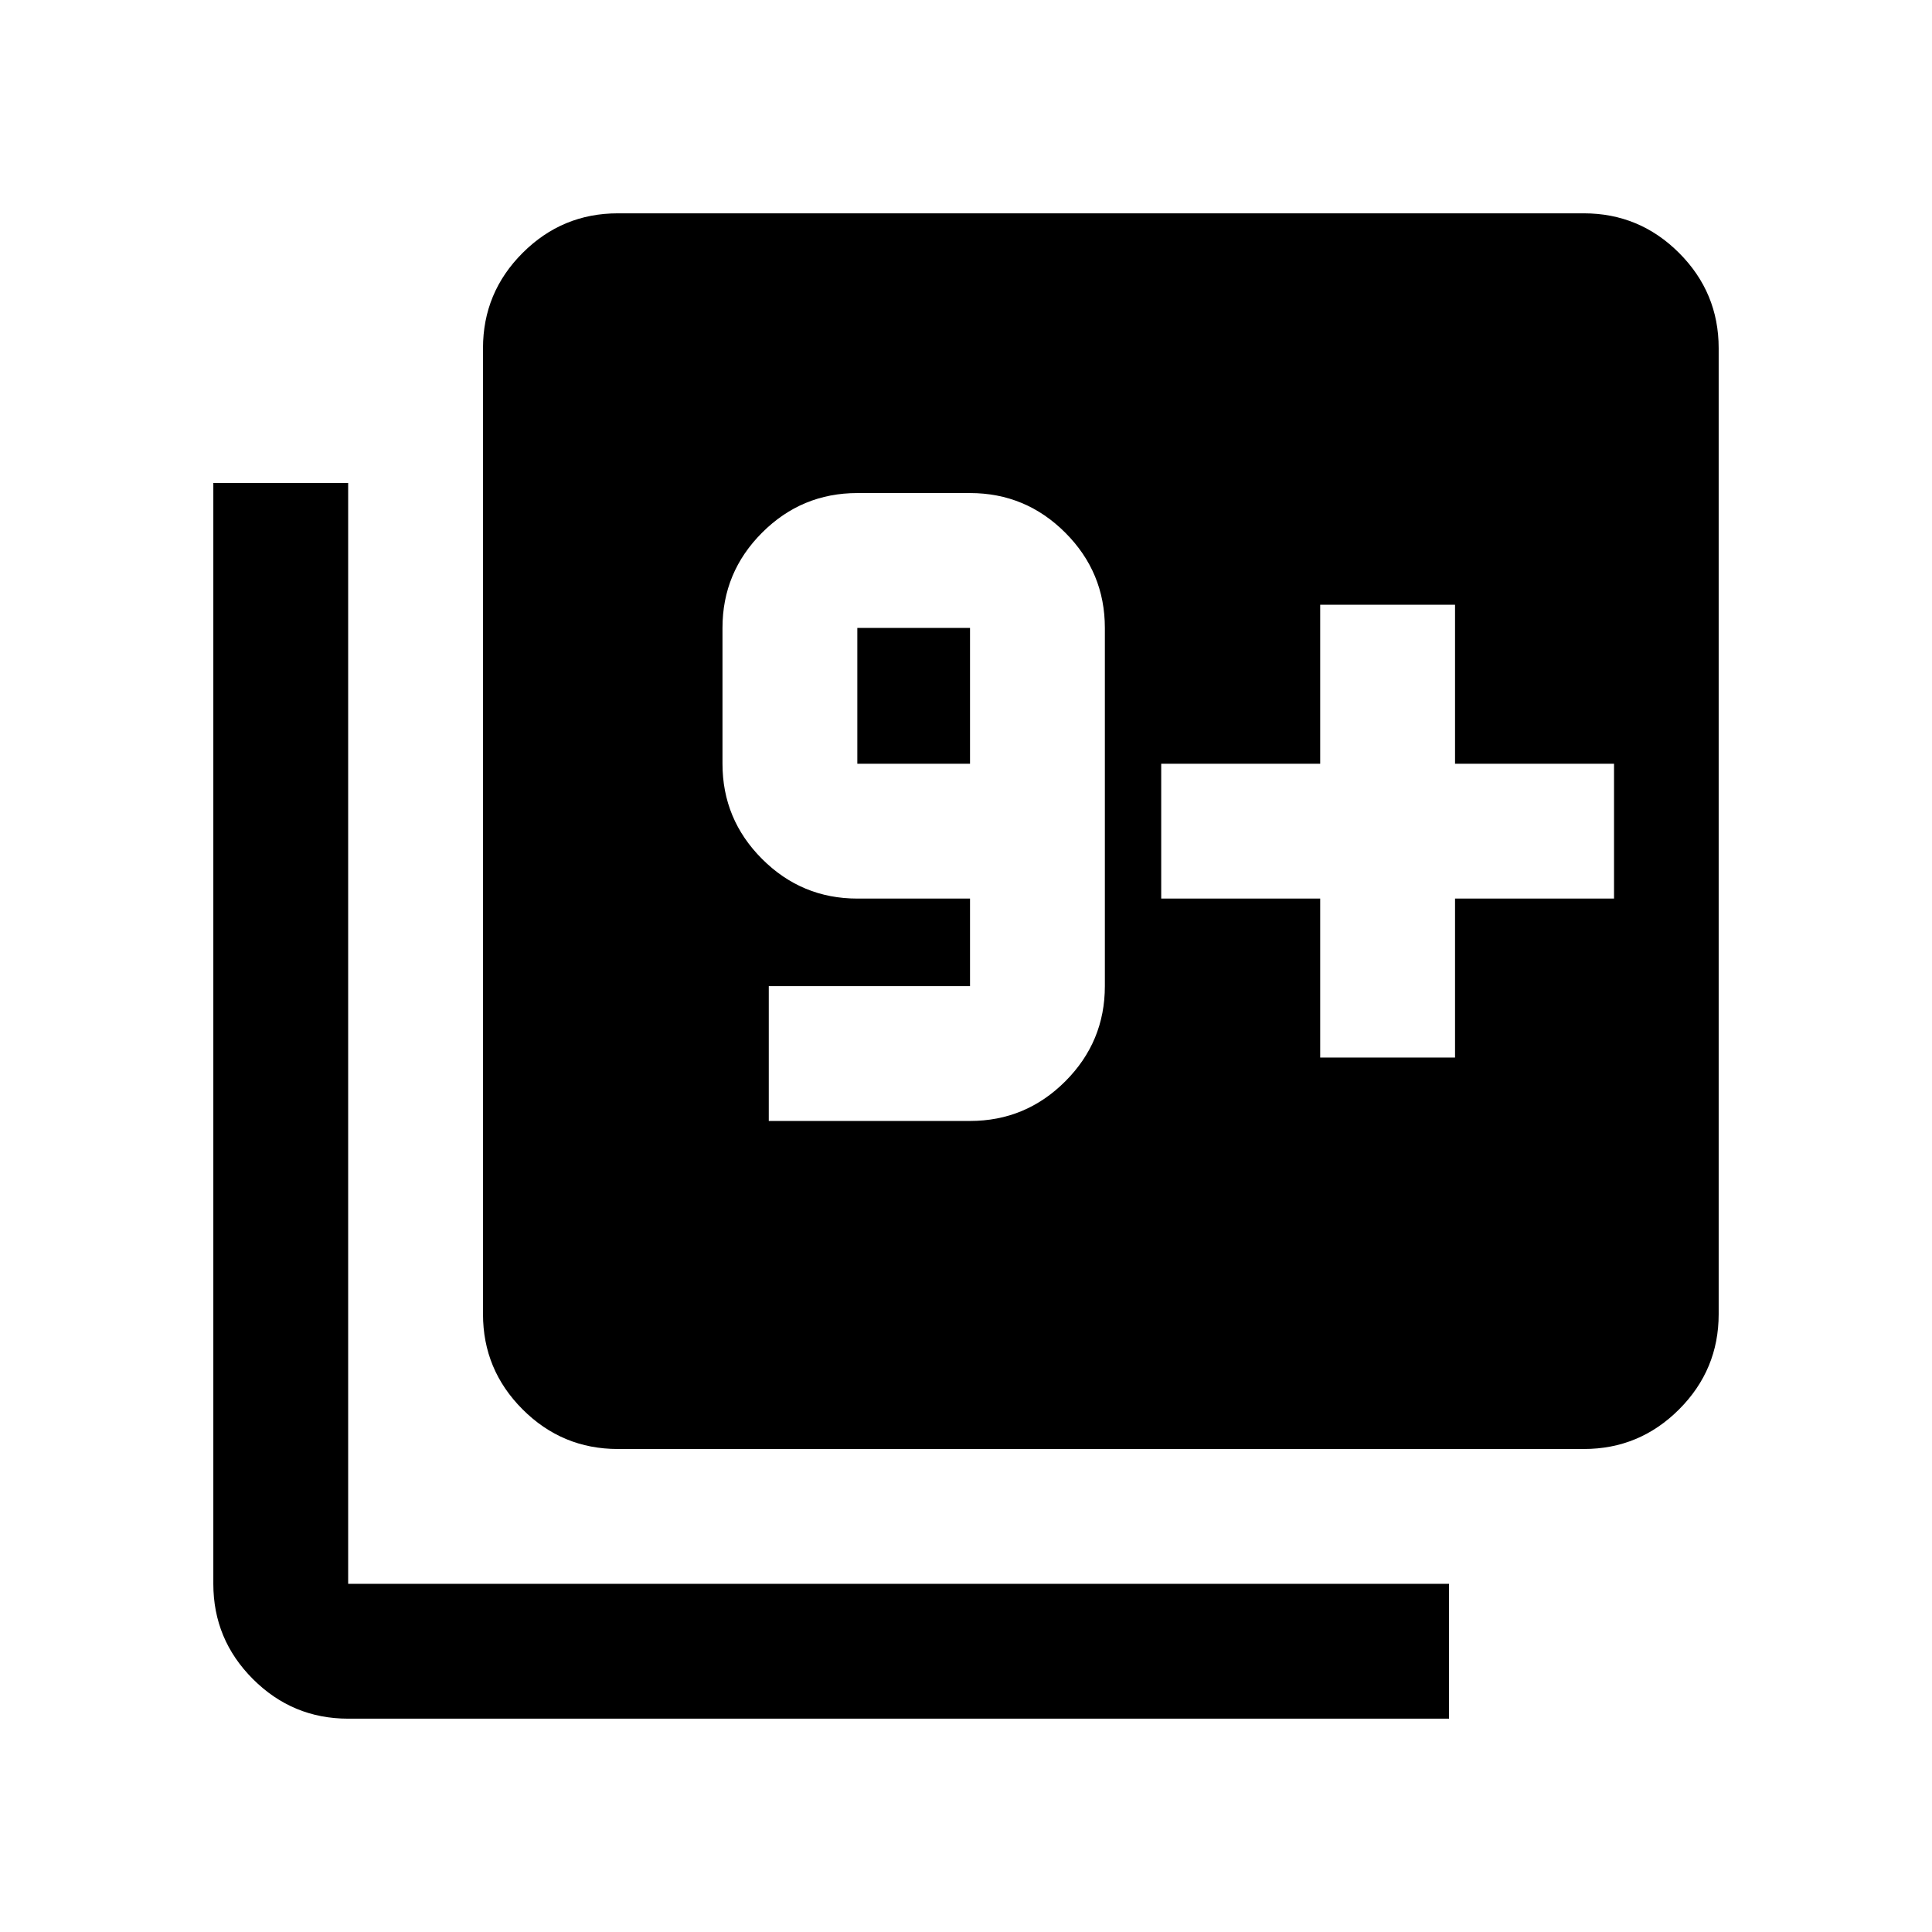 <svg xmlns="http://www.w3.org/2000/svg" height="20" viewBox="0 -960 960 960" width="20"><path d="M382-403h100q27.64 0 47.32-19.68T549-470v-178q0-27.64-19.68-47.32T482-715h-56q-27.64 0-47.32 19.68T359-648v67.5q0 27.64 19.68 47.32T426-513.5h56v43.5H382v67Zm100-177.5h-56V-648h56v67.5ZM307-240q-27.64 0-47.32-19.68T240-307v-480q0-27.64 19.68-47.32T307-854h480q27.64 0 47.32 19.68T854-787v480q0 27.64-19.68 47.32T787-240H307ZM173-106q-27.64 0-47.32-19.68T106-173v-547h67v547h547v67H173Zm483-328.5h67v-79h79v-67h-79v-79h-67v79h-79v67h79v79Z"/></svg>